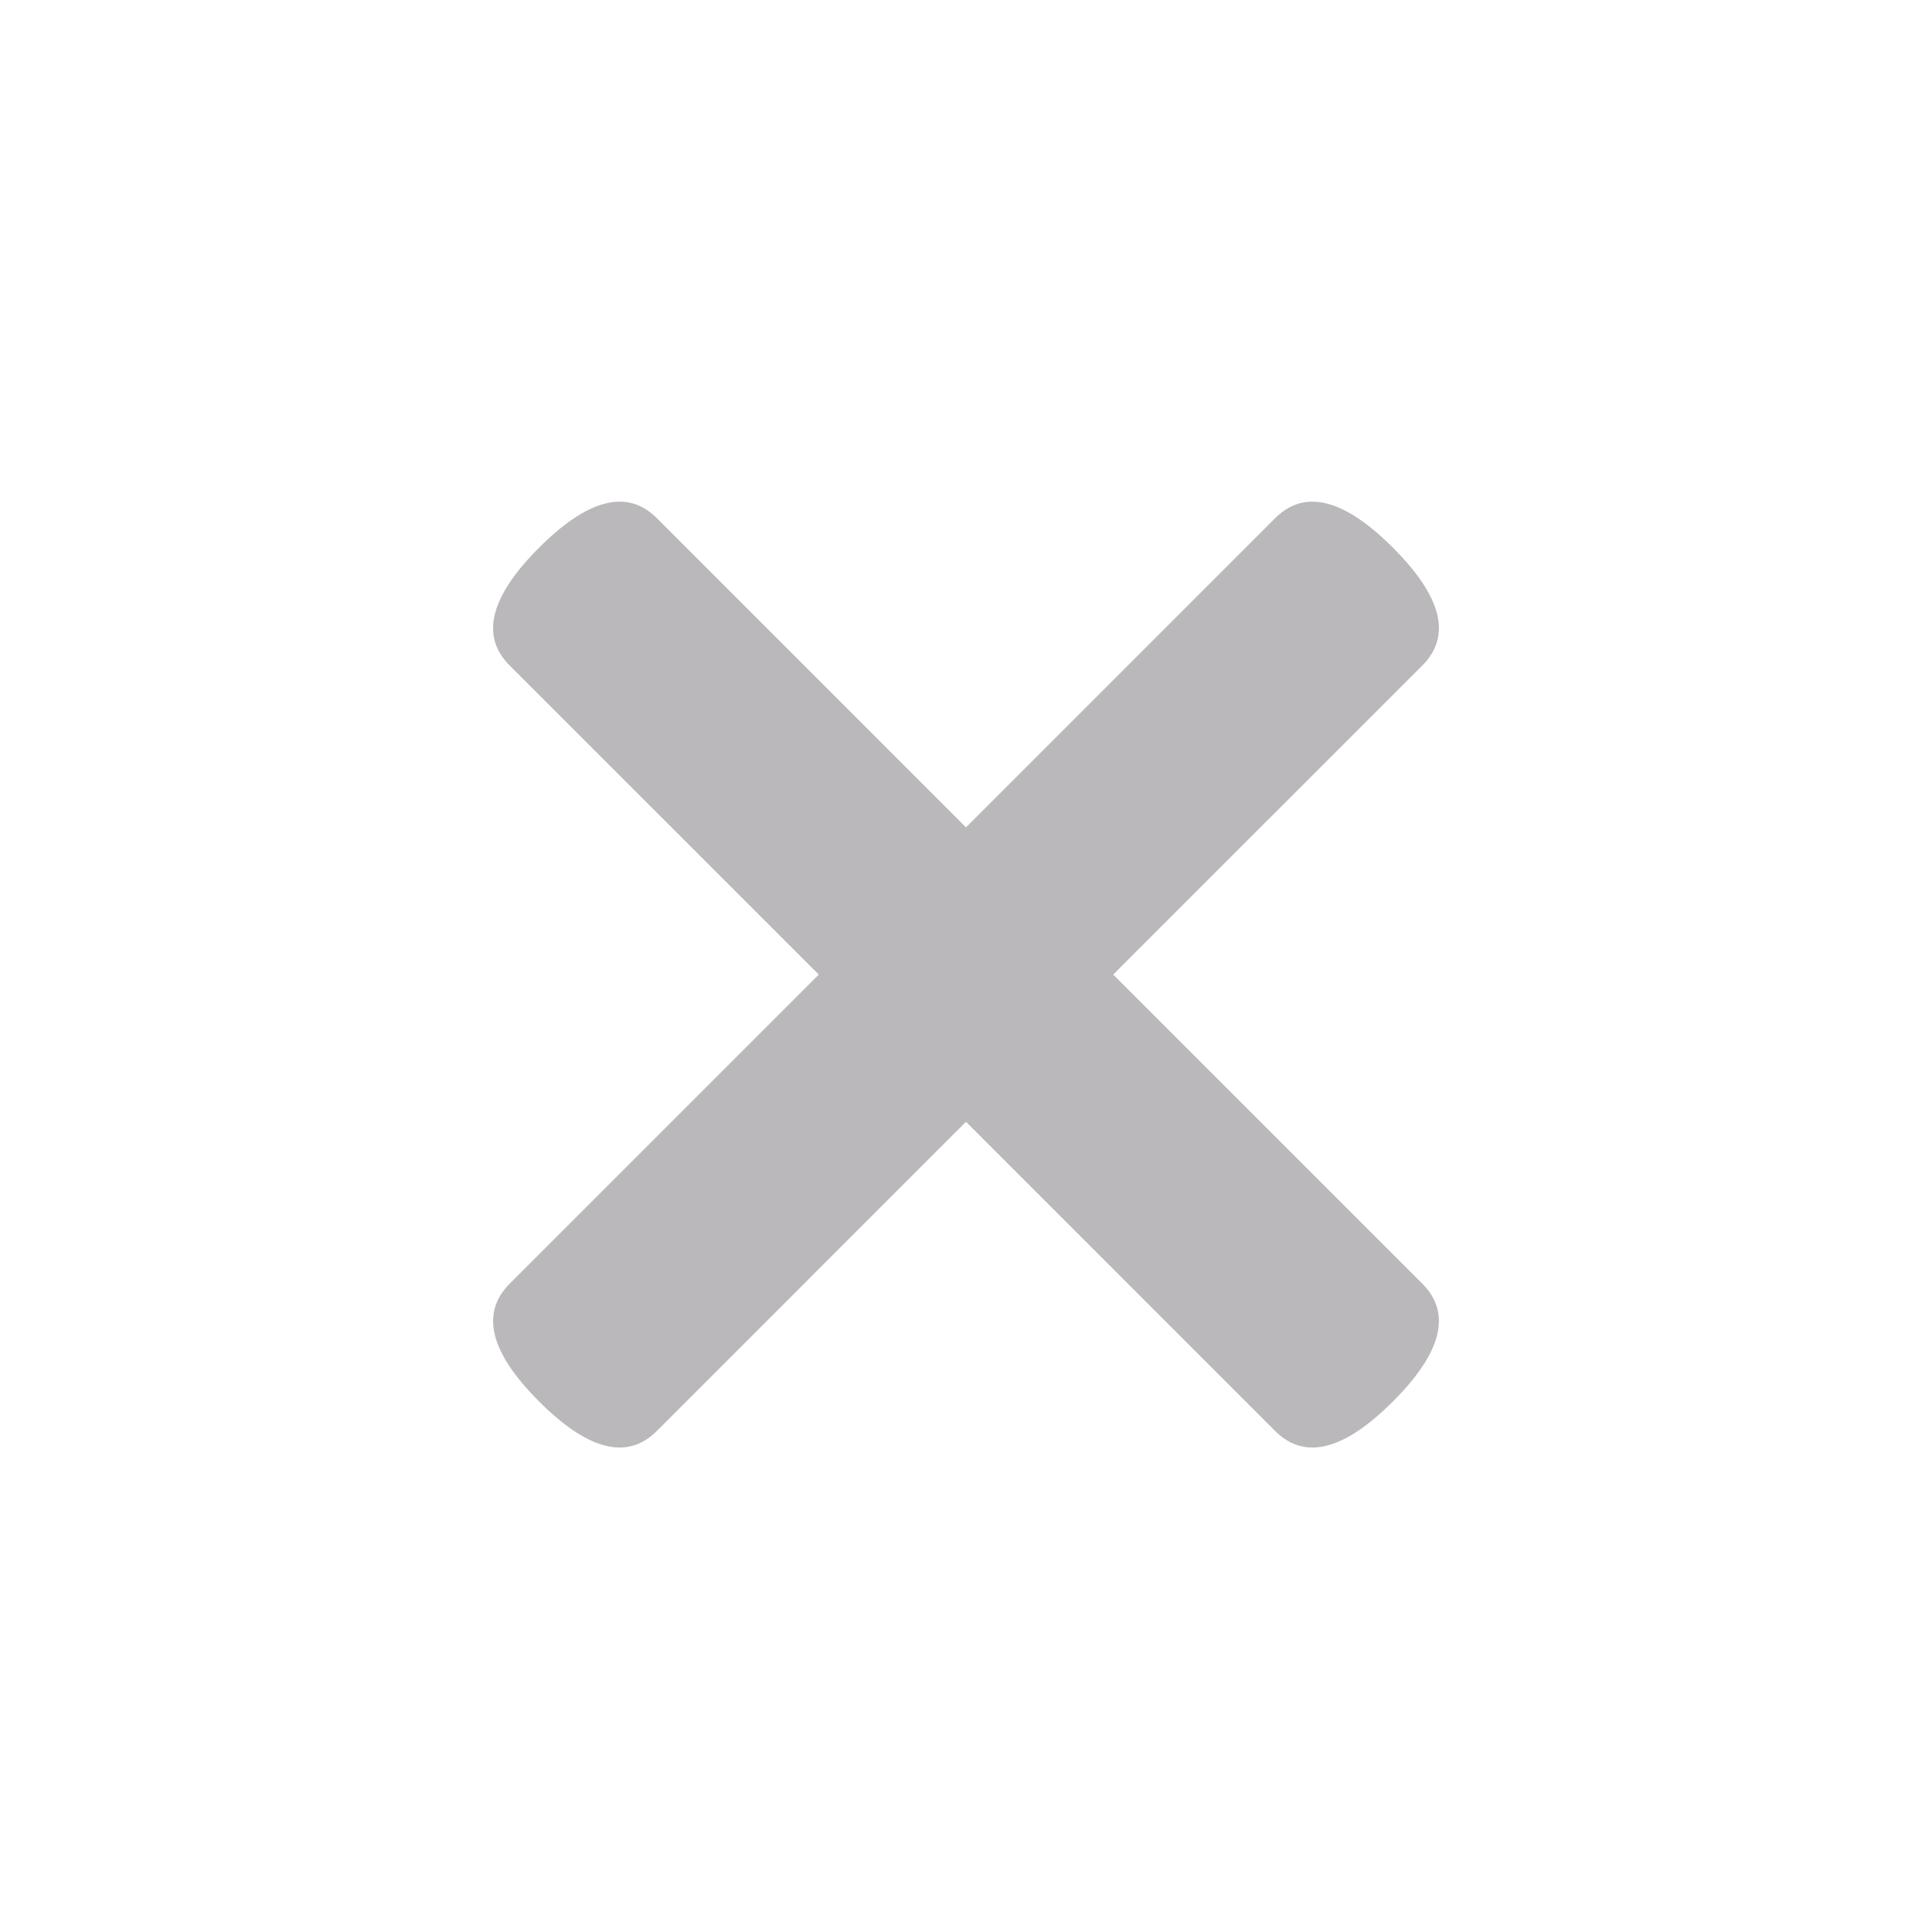 <svg width="32" height="32" viewBox="0 0 32 32" fill="none" xmlns="http://www.w3.org/2000/svg">
  <path d="M23.559 21.263C24.046 21.75 23.884 22.4 23.071 23.213C22.258 24.026 21.608 24.189 21.12 23.701L16 18.58L10.88 23.701C10.392 24.189 9.742 24.026 8.929 23.213C8.116 22.4 7.954 21.75 8.441 21.263L13.562 16.142L8.441 11.022C7.954 10.534 8.116 9.884 8.929 9.071C9.742 8.258 10.392 8.096 10.88 8.583L16 13.704L21.12 8.583C21.608 8.096 22.258 8.258 23.071 9.071C23.884 9.884 24.046 10.534 23.559 11.022L18.438 16.142L23.559 21.263Z" fill="#BAB8BB"/>
</svg>
